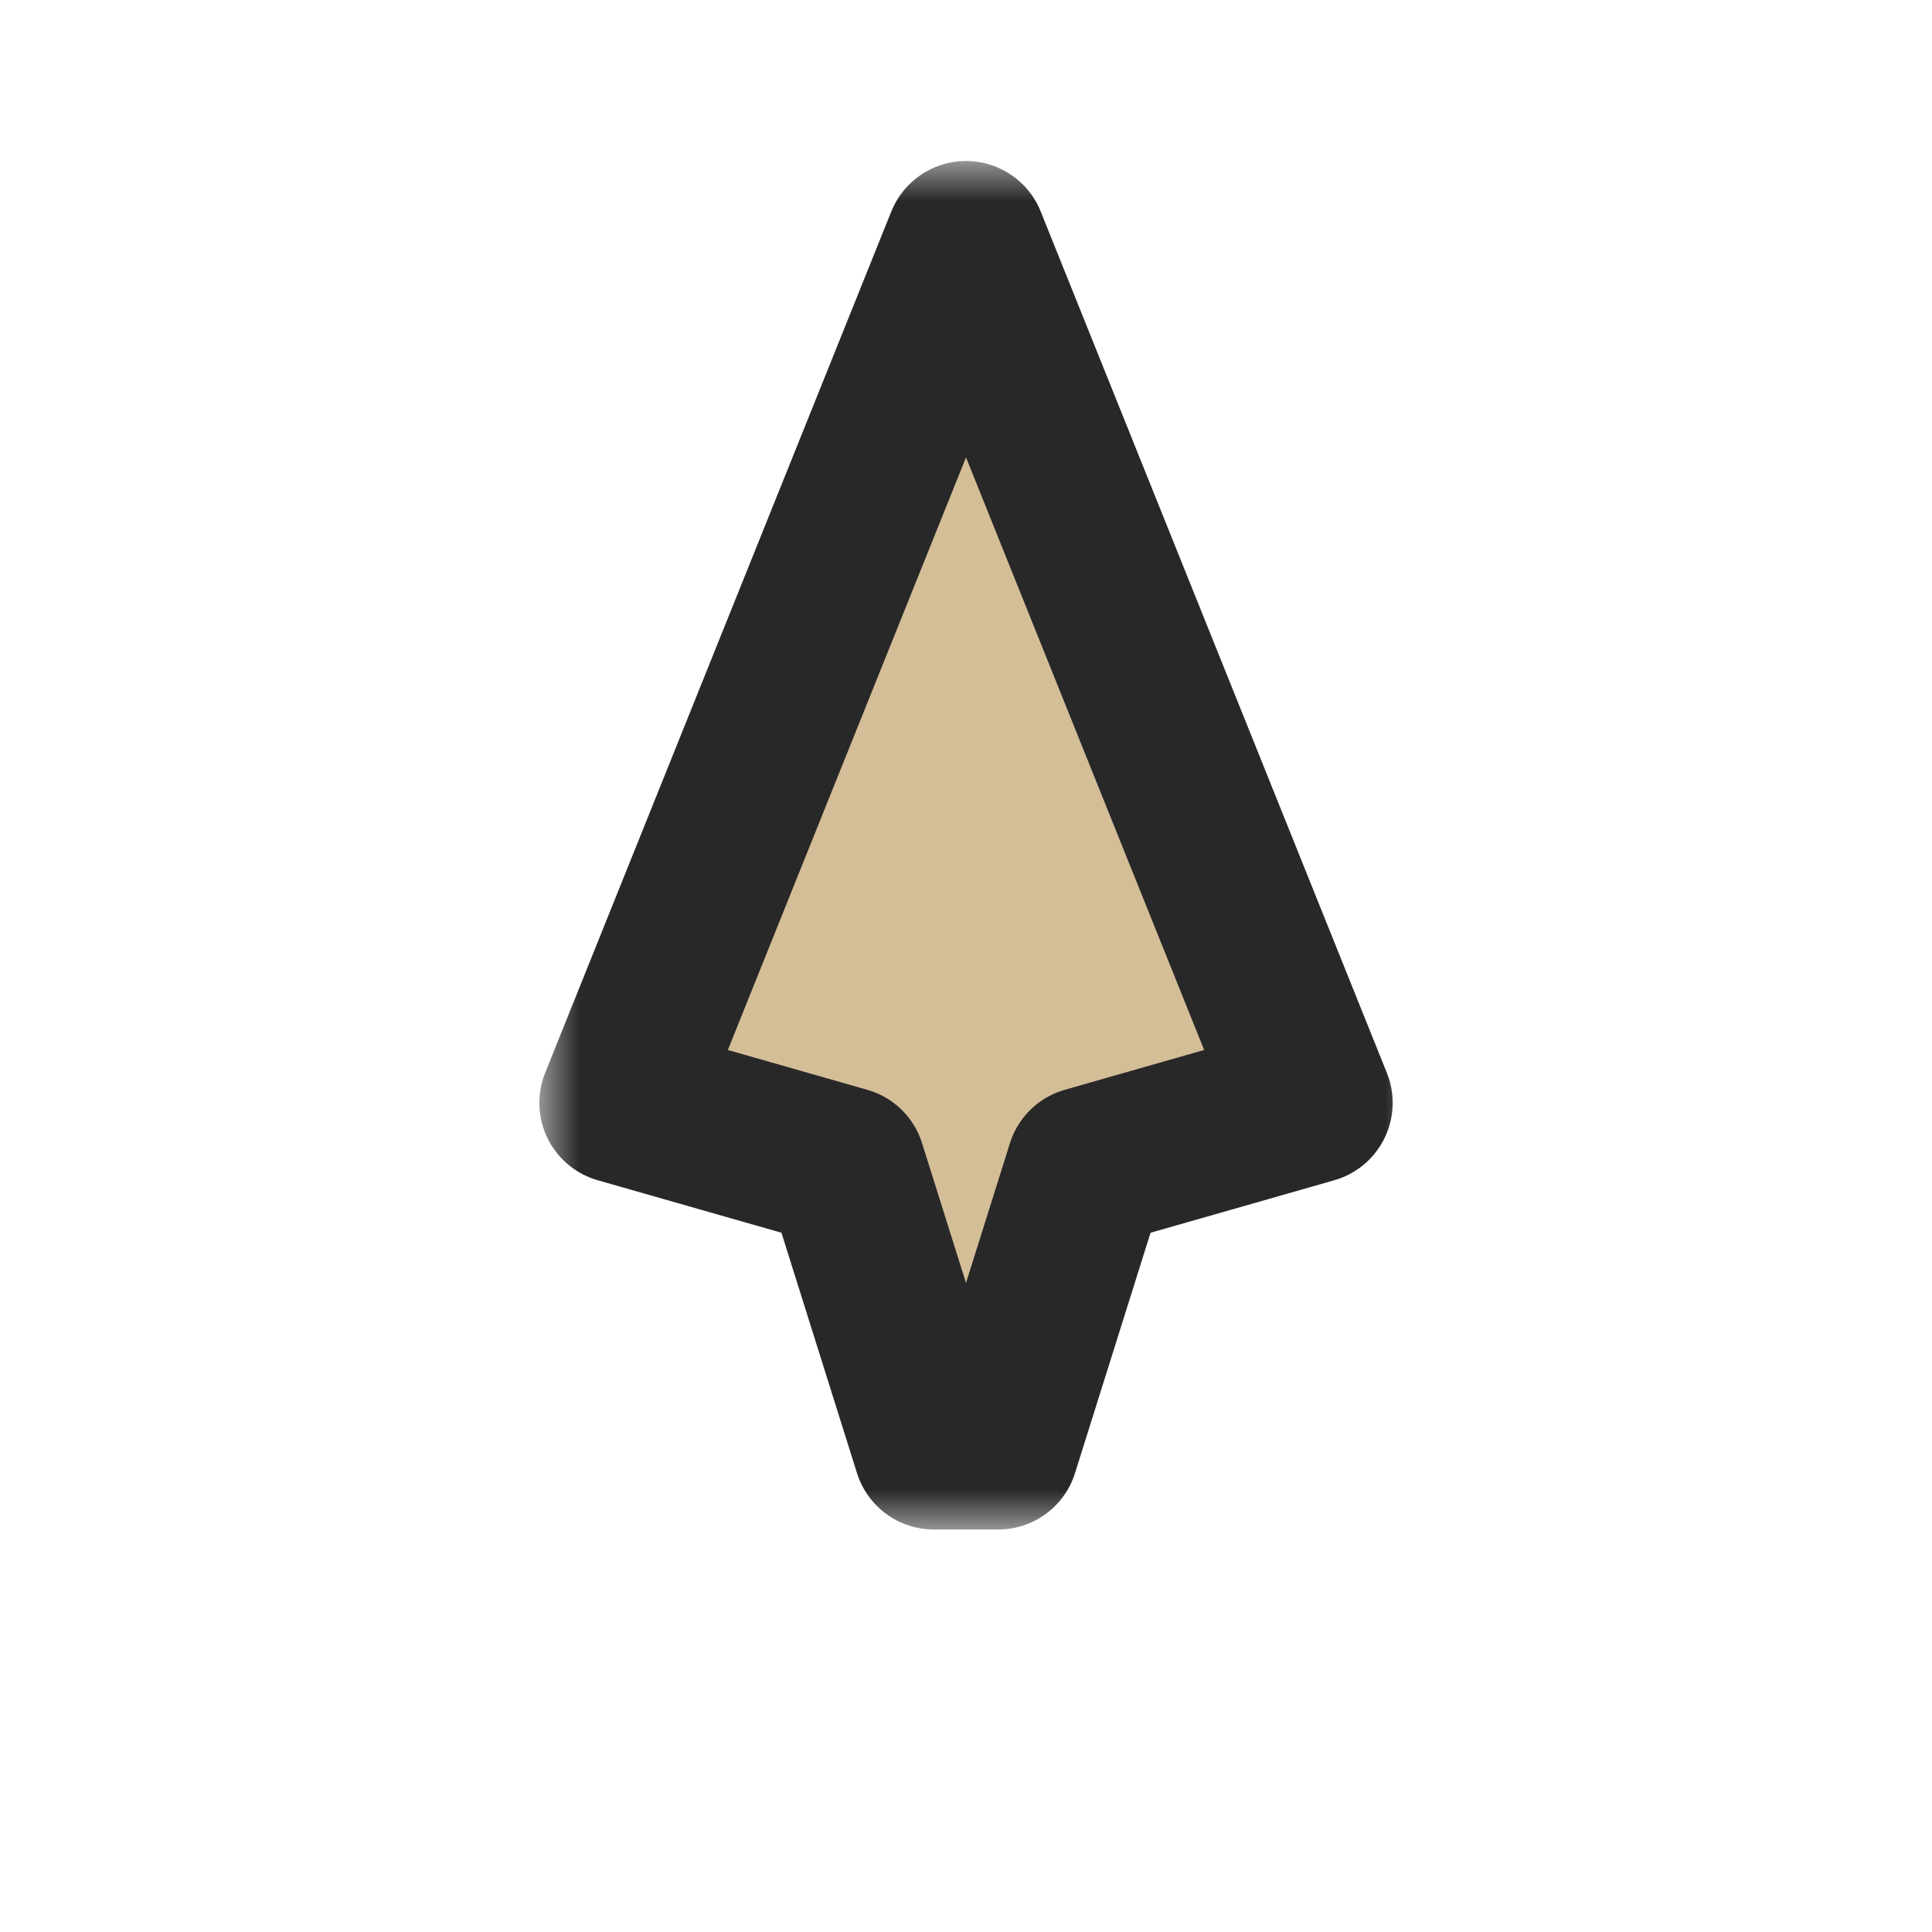 <svg width="24" height="24" viewBox="0 0 24 24" fill="none" xmlns="http://www.w3.org/2000/svg">
<g clip-path="url(#clip0_197_3392)" filter="url(#filter0_d_197_3392)">
<mask id="path-1-outside-1_197_3392" maskUnits="userSpaceOnUse" x="6.7" y="2" width="11" height="17" fill="black">
<rect fill="white" x="6.7" y="2" width="11" height="17"/>
<path d="M7.7 13.7L12 3L16.3 13.7L13.5 14.5L12.4 18L11.6 18L10.5 14.5L7.7 13.7Z"/>
</mask>
<path d="M7.7 13.7L12 3L16.3 13.7L13.5 14.5L12.4 18L11.6 18L10.5 14.5L7.7 13.7Z" fill="#D4BE98"/>
<path d="M7.7 13.7L12 3L16.3 13.7L13.5 14.5L12.4 18L11.6 18L10.5 14.5L7.7 13.7Z" stroke="#282828" stroke-width="2" stroke-linejoin="round" mask="url(#path-1-outside-1_197_3392)"/>
</g>
<defs>
<filter id="filter0_d_197_3392" x="-2" y="-2" width="28" height="28" filterUnits="userSpaceOnUse" color-interpolation-filters="sRGB">
<feFlood flood-opacity="0" result="BackgroundImageFix"/>
<feColorMatrix in="SourceAlpha" type="matrix" values="0 0 0 0 0 0 0 0 0 0 0 0 0 0 0 0 0 0 127 0" result="hardAlpha"/>
<feOffset/>
<feGaussianBlur stdDeviation="1"/>
<feColorMatrix type="matrix" values="0 0 0 0 0 0 0 0 0 0 0 0 0 0 0 0 0 0 0.2 0"/>
<feBlend mode="normal" in2="BackgroundImageFix" result="effect1_dropShadow_197_3392"/>
<feBlend mode="normal" in="SourceGraphic" in2="effect1_dropShadow_197_3392" result="shape"/>
</filter>
<clipPath id="clip0_197_3392">
<rect width="24" height="24" fill="white"/>
</clipPath>
</defs>
</svg>
